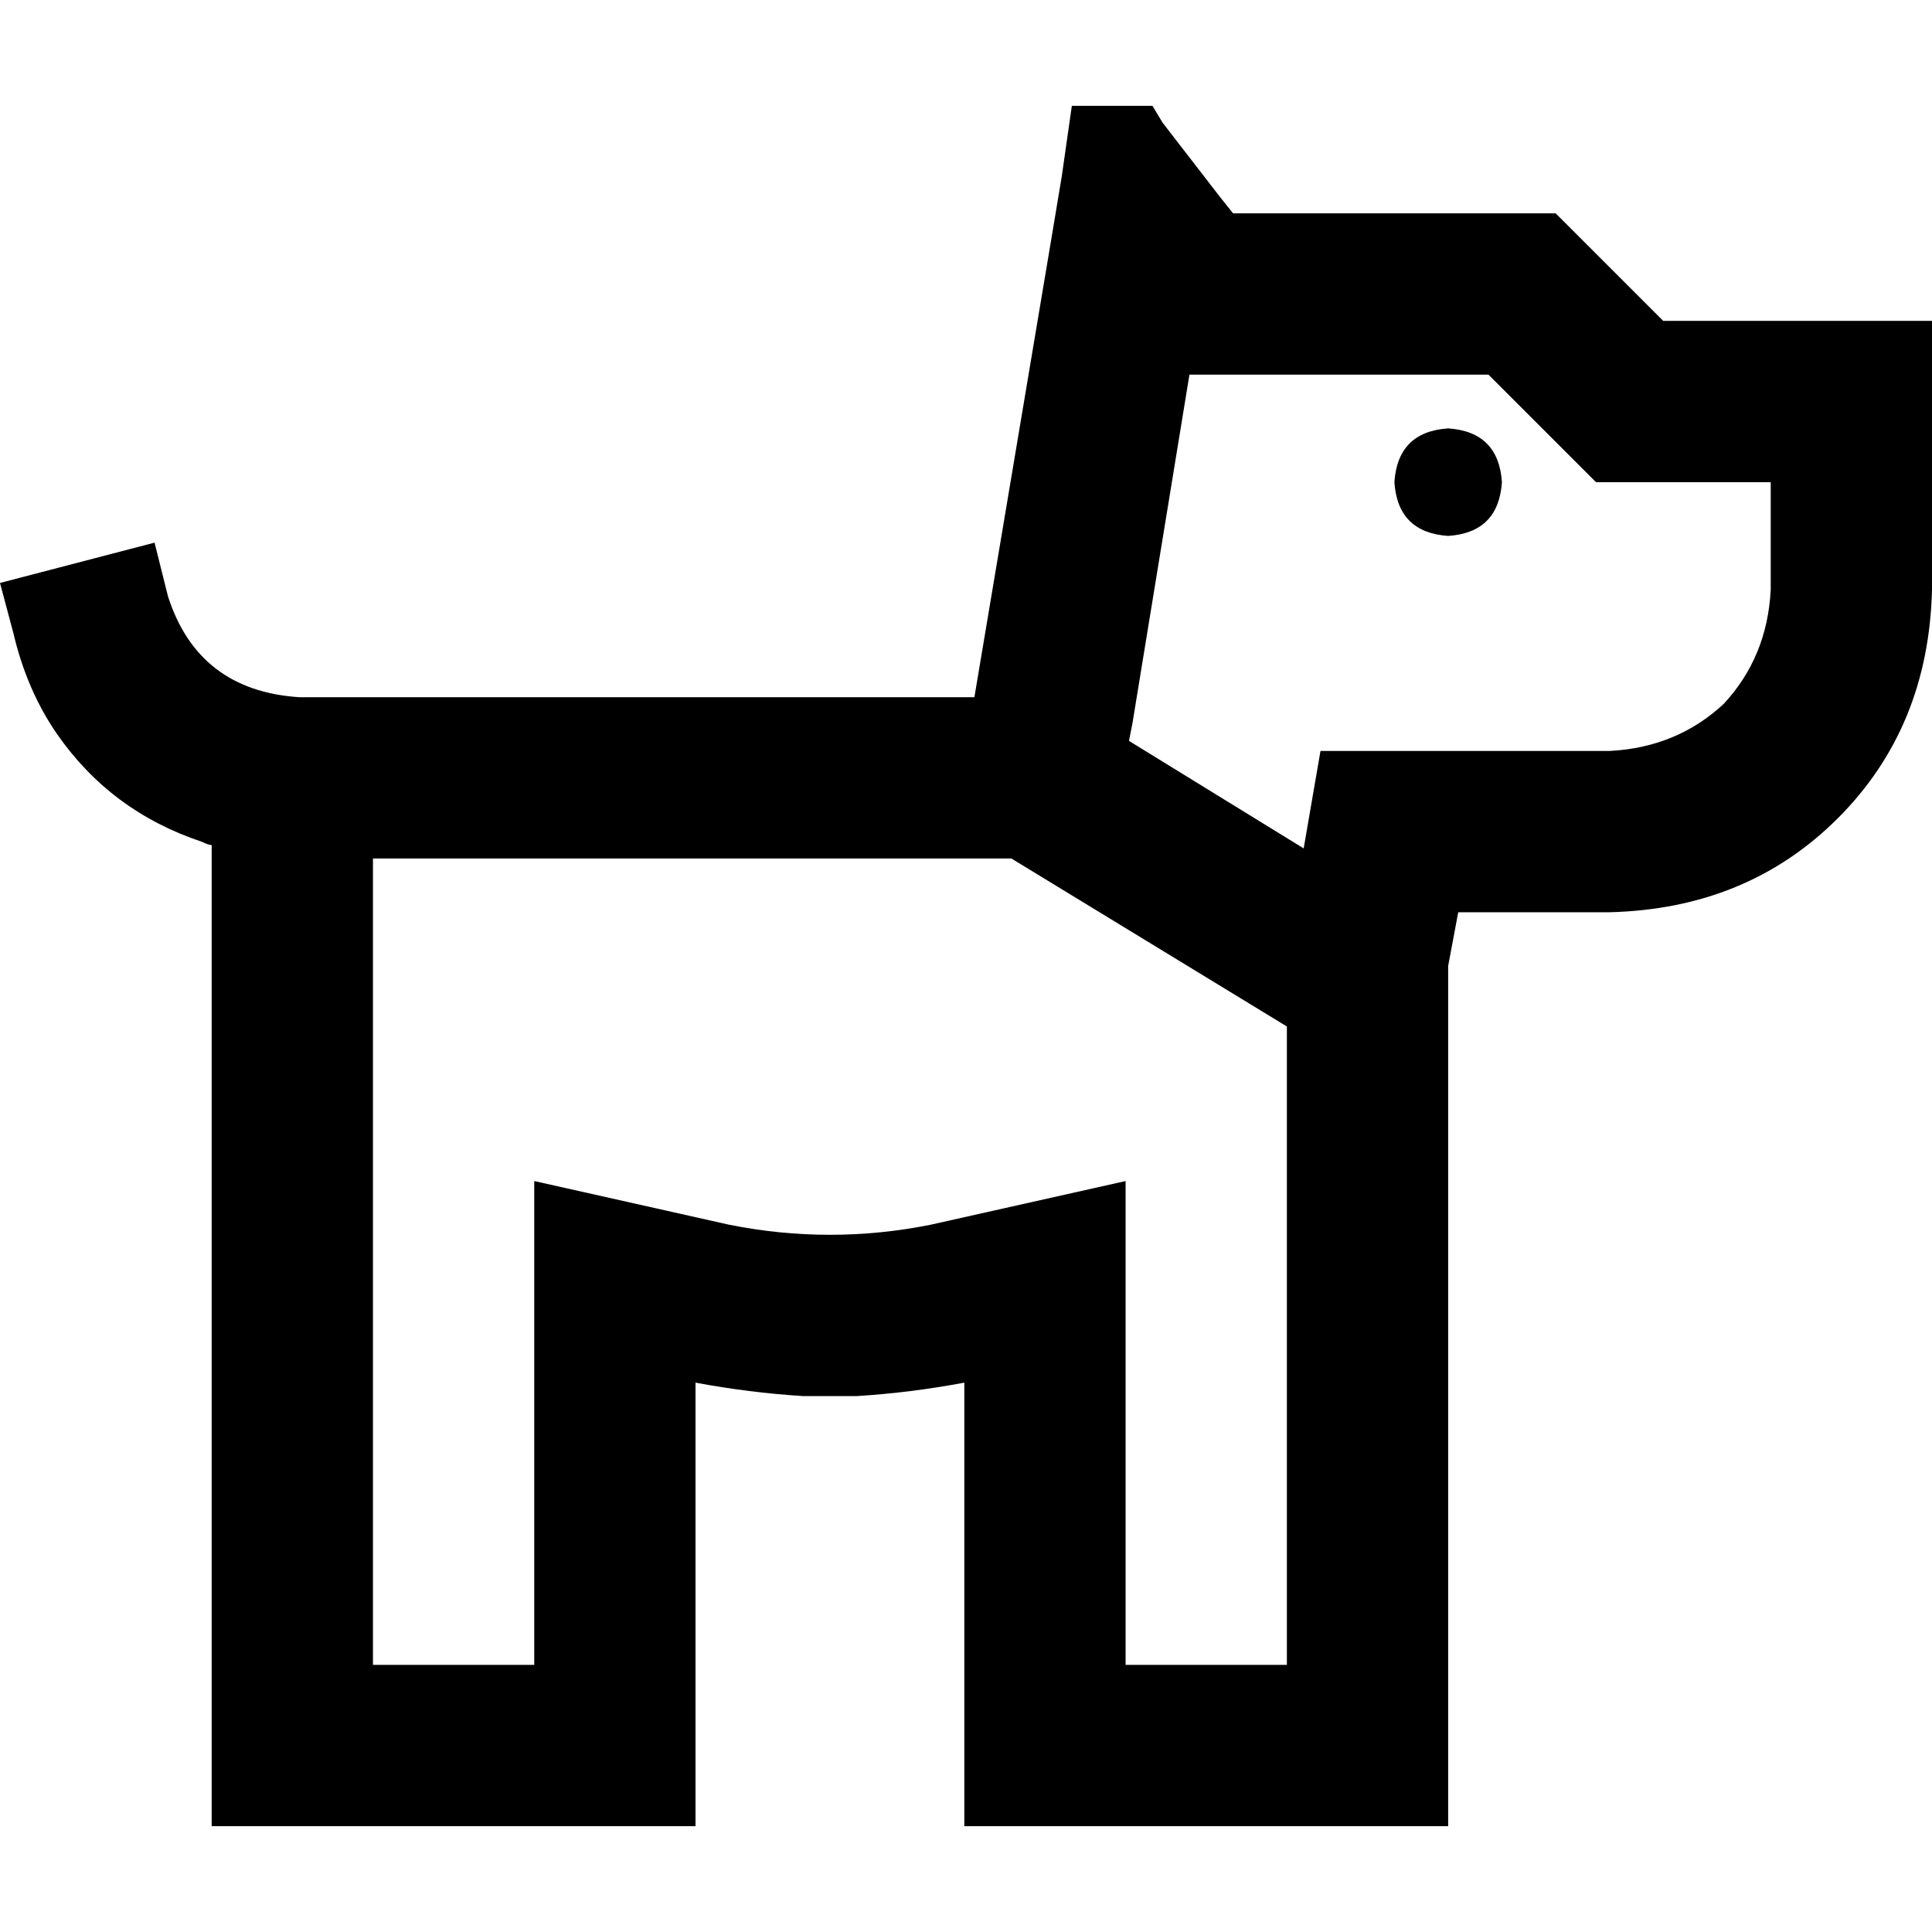<svg xmlns="http://www.w3.org/2000/svg" viewBox="0 0 512 512">
  <path d="M 298.296 312.988 L 298.296 366.414 L 298.296 441.21 L 341.037 441.21 L 341.037 272.028 L 268.021 227.506 L 258.226 227.506 L 127.332 227.506 L 98.838 227.506 L 98.838 228.397 L 98.838 441.21 L 141.579 441.21 L 141.579 366.414 L 141.579 312.988 L 193.224 324.563 Q 206.581 327.235 219.937 327.235 Q 233.294 327.235 246.65 324.563 L 298.296 312.988 L 298.296 312.988 Z M 299.186 196.341 L 345.489 224.835 L 349.941 199.012 L 386.449 199.012 L 426.518 199.012 Q 444.327 198.122 456.793 186.546 Q 468.369 174.08 469.259 156.271 L 469.259 127.777 L 440.765 127.777 L 422.957 127.777 L 410.49 115.311 L 394.463 99.283 L 326.79 99.283 L 315.214 99.283 L 300.077 191.889 L 299.186 196.341 L 299.186 196.341 Z M 56.097 223.944 Q 55.207 223.944 53.426 223.054 L 53.426 223.054 Q 53.426 223.054 53.426 223.054 Q 29.384 215.04 15.137 194.56 Q 7.123 182.984 3.562 167.847 L 3.562 167.847 L 3.562 167.847 L 0 154.49 L 40.96 143.805 L 44.522 158.052 L 44.522 158.052 Q 52.536 182.984 79.249 184.765 L 127.332 184.765 L 258.226 184.765 L 278.706 62.776 L 281.377 46.748 L 284.049 28.049 L 305.419 28.049 L 308.09 32.501 L 323.228 52.09 L 326.79 56.543 L 412.271 56.543 L 440.765 85.037 L 469.259 85.037 L 512 85.037 L 512 127.777 L 512 156.271 Q 511.11 192.779 487.068 216.821 Q 463.026 240.863 426.518 241.753 L 386.449 241.753 L 383.777 256 L 383.777 441.21 L 383.777 483.951 L 341.037 483.951 L 298.296 483.951 L 255.555 483.951 L 255.555 441.21 L 255.555 410.045 L 255.555 366.414 Q 241.308 369.085 227.061 369.976 Q 227.061 369.976 227.061 369.976 Q 223.499 369.976 219.937 369.976 Q 216.376 369.976 212.814 369.976 Q 212.814 369.976 212.814 369.976 Q 198.567 369.085 184.32 366.414 L 184.32 410.045 L 184.32 441.21 L 184.32 483.951 L 141.579 483.951 L 98.838 483.951 L 56.097 483.951 L 56.097 441.21 L 56.097 227.506 Q 56.097 225.725 56.097 223.944 L 56.097 223.944 Z M 369.53 127.777 Q 370.421 114.421 383.777 113.53 Q 397.134 114.421 398.024 127.777 Q 397.134 141.134 383.777 142.024 Q 370.421 141.134 369.53 127.777 L 369.53 127.777 Z" />
</svg>